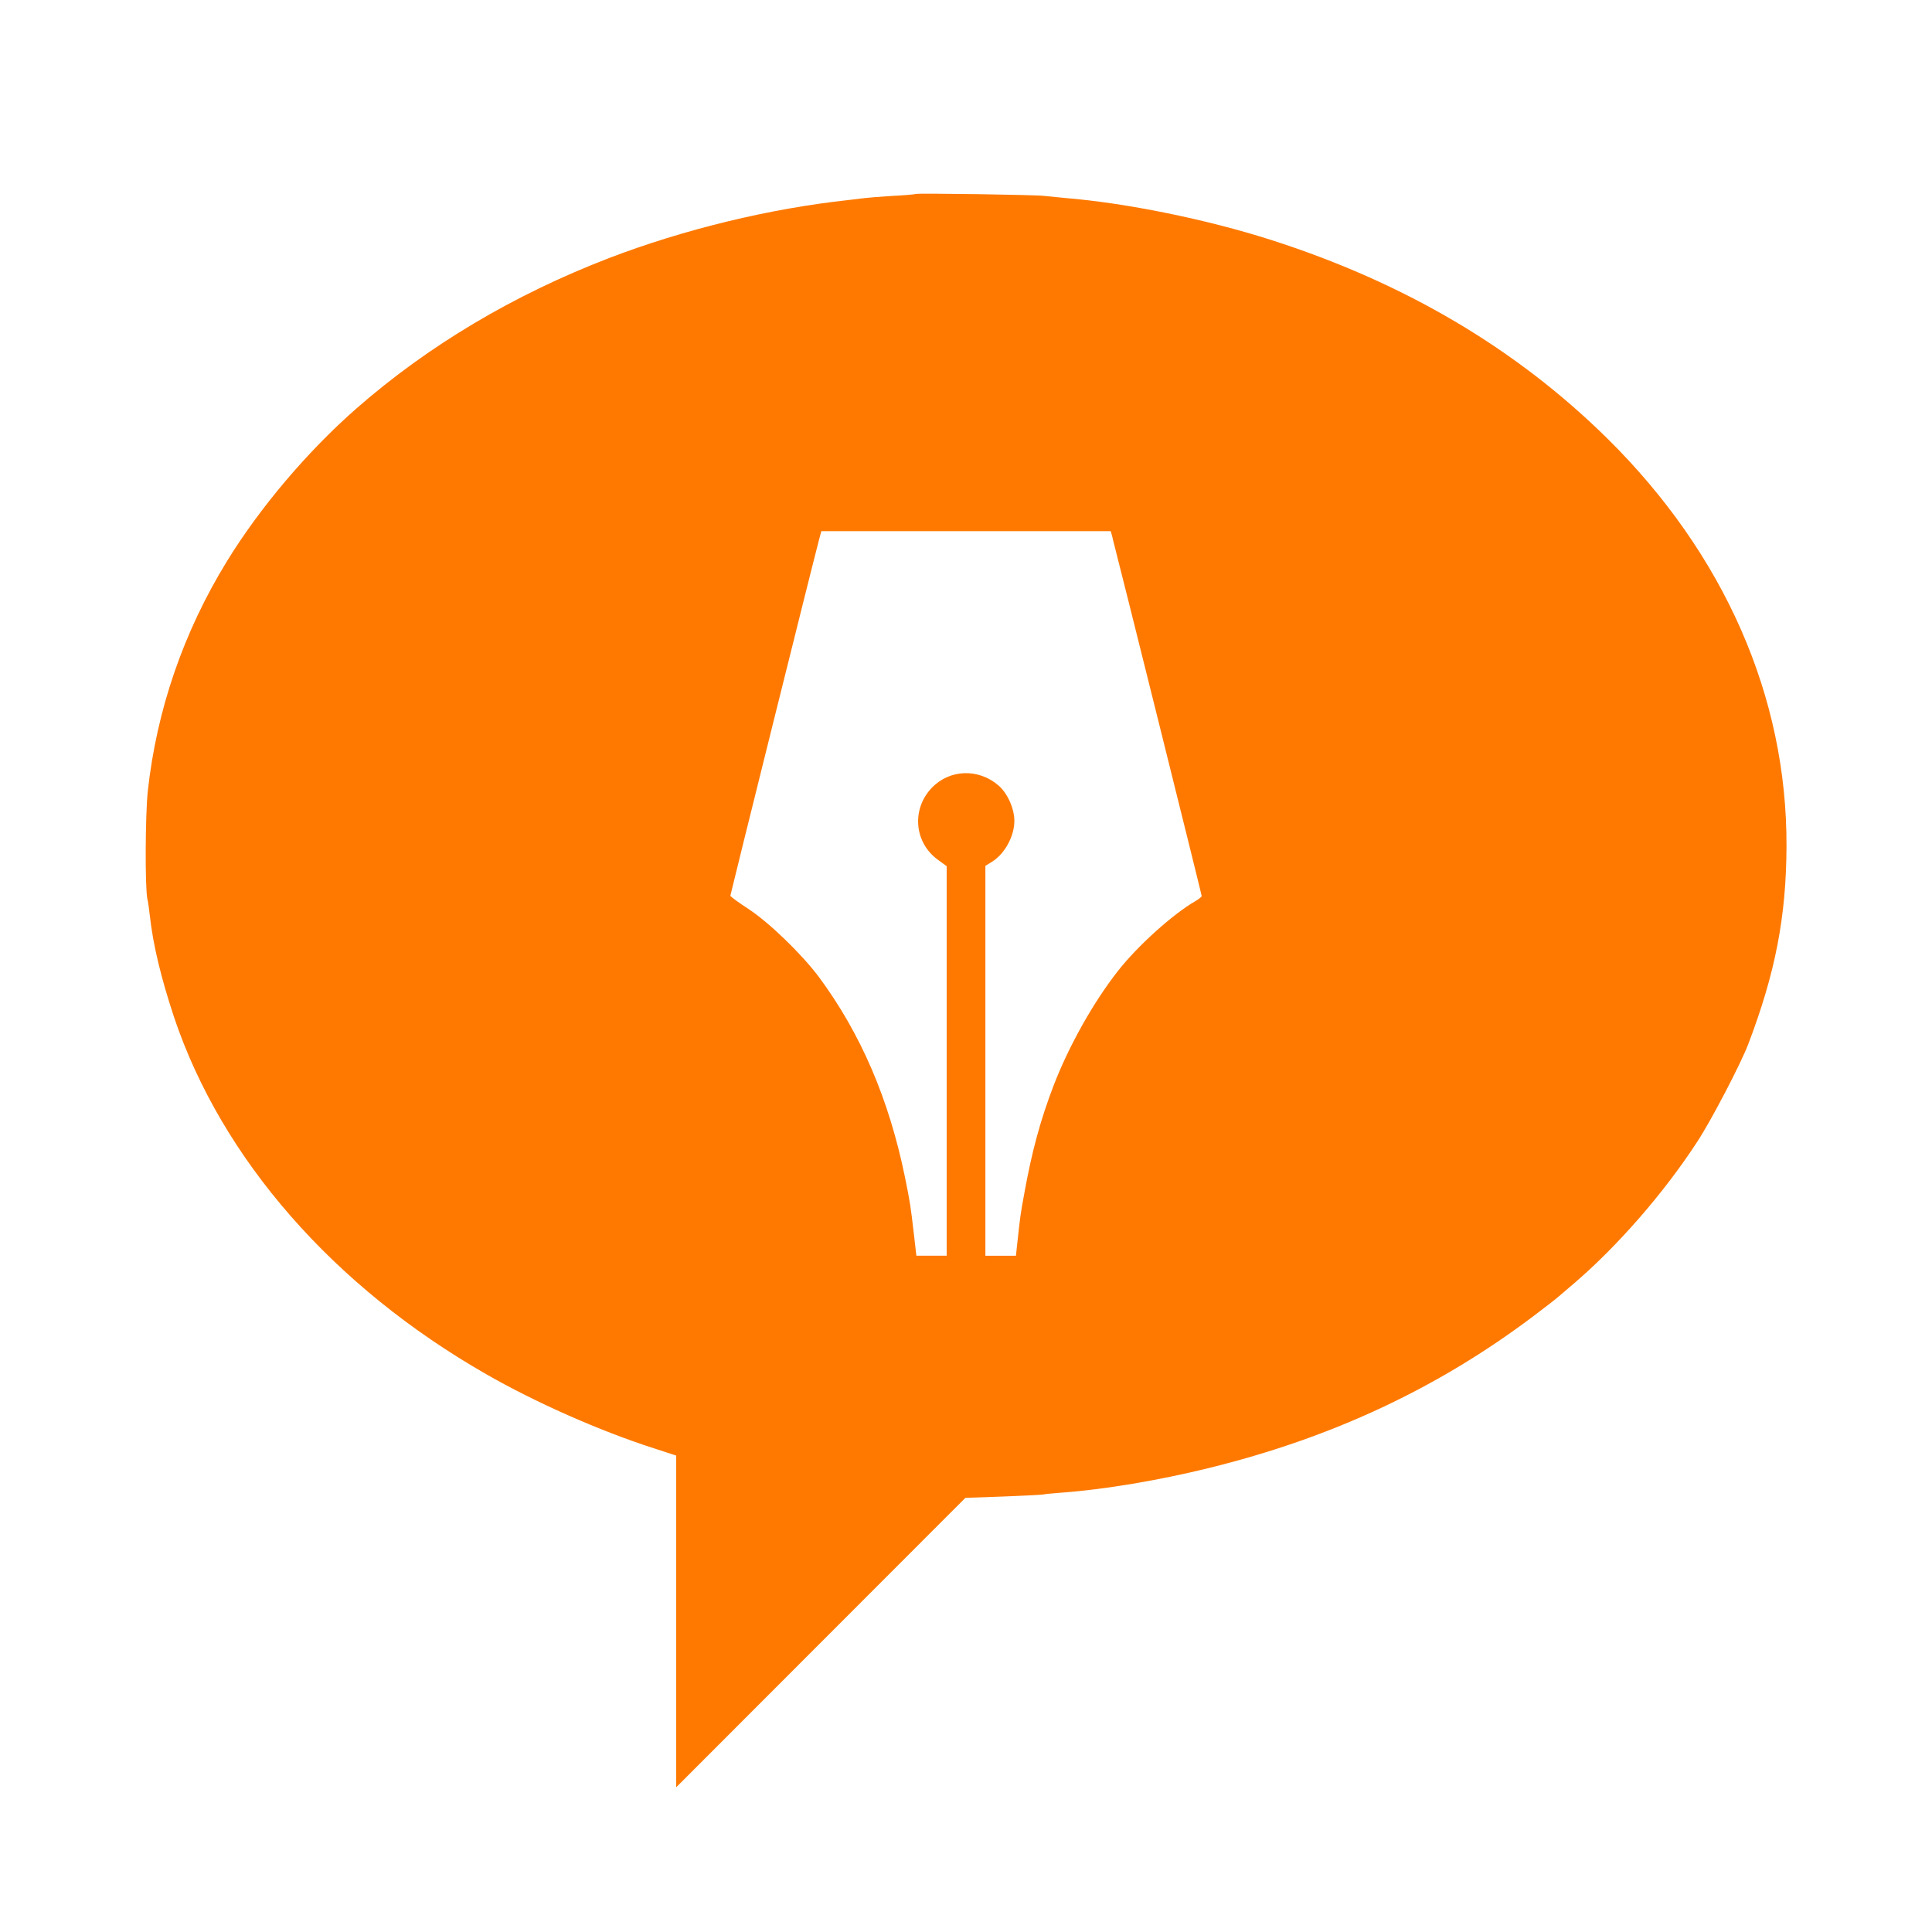 <!-- Generated by IcoMoon.io -->
<svg version="1.1" xmlns="http://www.w3.org/2000/svg" width="32" height="32" viewBox="0 0 32 32">
<title>Discussion_author</title>
<path fill="#ff7900" d="M15.165 3.213c-0.006 0.006-0.182 0.022-0.387 0.032-0.208 0.013-0.41 0.029-0.448 0.035-0.042 0.006-0.16 0.019-0.266 0.032-1.309 0.141-2.733 0.486-3.978 0.963-1.578 0.608-2.989 1.446-4.182 2.49-0.81 0.71-1.6 1.642-2.147 2.534-0.717 1.168-1.162 2.458-1.309 3.805-0.042 0.387-0.048 1.613-0.006 1.792 0.010 0.035 0.026 0.15 0.038 0.256 0.054 0.499 0.189 1.050 0.403 1.696 0.79 2.349 2.637 4.461 5.165 5.91 0.819 0.47 1.875 0.938 2.778 1.229l0.374 0.122v5.494l4.79-4.794 0.63-0.022c0.346-0.013 0.646-0.029 0.669-0.035s0.154-0.019 0.294-0.029c0.704-0.051 1.616-0.205 2.432-0.406 2.045-0.502 3.795-1.322 5.376-2.512 0.195-0.147 0.39-0.298 0.435-0.339 0.048-0.042 0.157-0.134 0.24-0.205 0.72-0.614 1.498-1.507 2.045-2.349 0.234-0.355 0.723-1.296 0.845-1.616 0.451-1.184 0.63-2.118 0.634-3.28 0.010-2.47-1.027-4.835-2.963-6.749-1.514-1.494-3.363-2.586-5.584-3.296-1.062-0.339-2.384-0.608-3.395-0.691-0.141-0.013-0.298-0.029-0.352-0.035-0.115-0.019-2.115-0.048-2.131-0.032zM18.429 8.918c0.093 0.349 1.475 5.901 1.475 5.923 0 0.013-0.048 0.051-0.102 0.083-0.368 0.211-0.954 0.736-1.283 1.155-0.41 0.522-0.816 1.245-1.069 1.904-0.218 0.57-0.358 1.082-0.486 1.792-0.061 0.326-0.070 0.403-0.115 0.822l-0.022 0.202h-0.506v-6.458l0.109-0.067c0.211-0.131 0.371-0.422 0.371-0.678 0-0.205-0.115-0.461-0.266-0.589-0.33-0.282-0.803-0.266-1.098 0.038-0.339 0.349-0.298 0.899 0.086 1.187l0.157 0.115v6.451h-0.502l-0.038-0.33c-0.058-0.502-0.067-0.557-0.15-0.966-0.266-1.299-0.733-2.384-1.43-3.325-0.285-0.378-0.822-0.899-1.165-1.123-0.163-0.106-0.294-0.202-0.298-0.218 0-0.019 1.373-5.539 1.475-5.92l0.032-0.118h4.794l0.032 0.118z"></path>
</svg>
